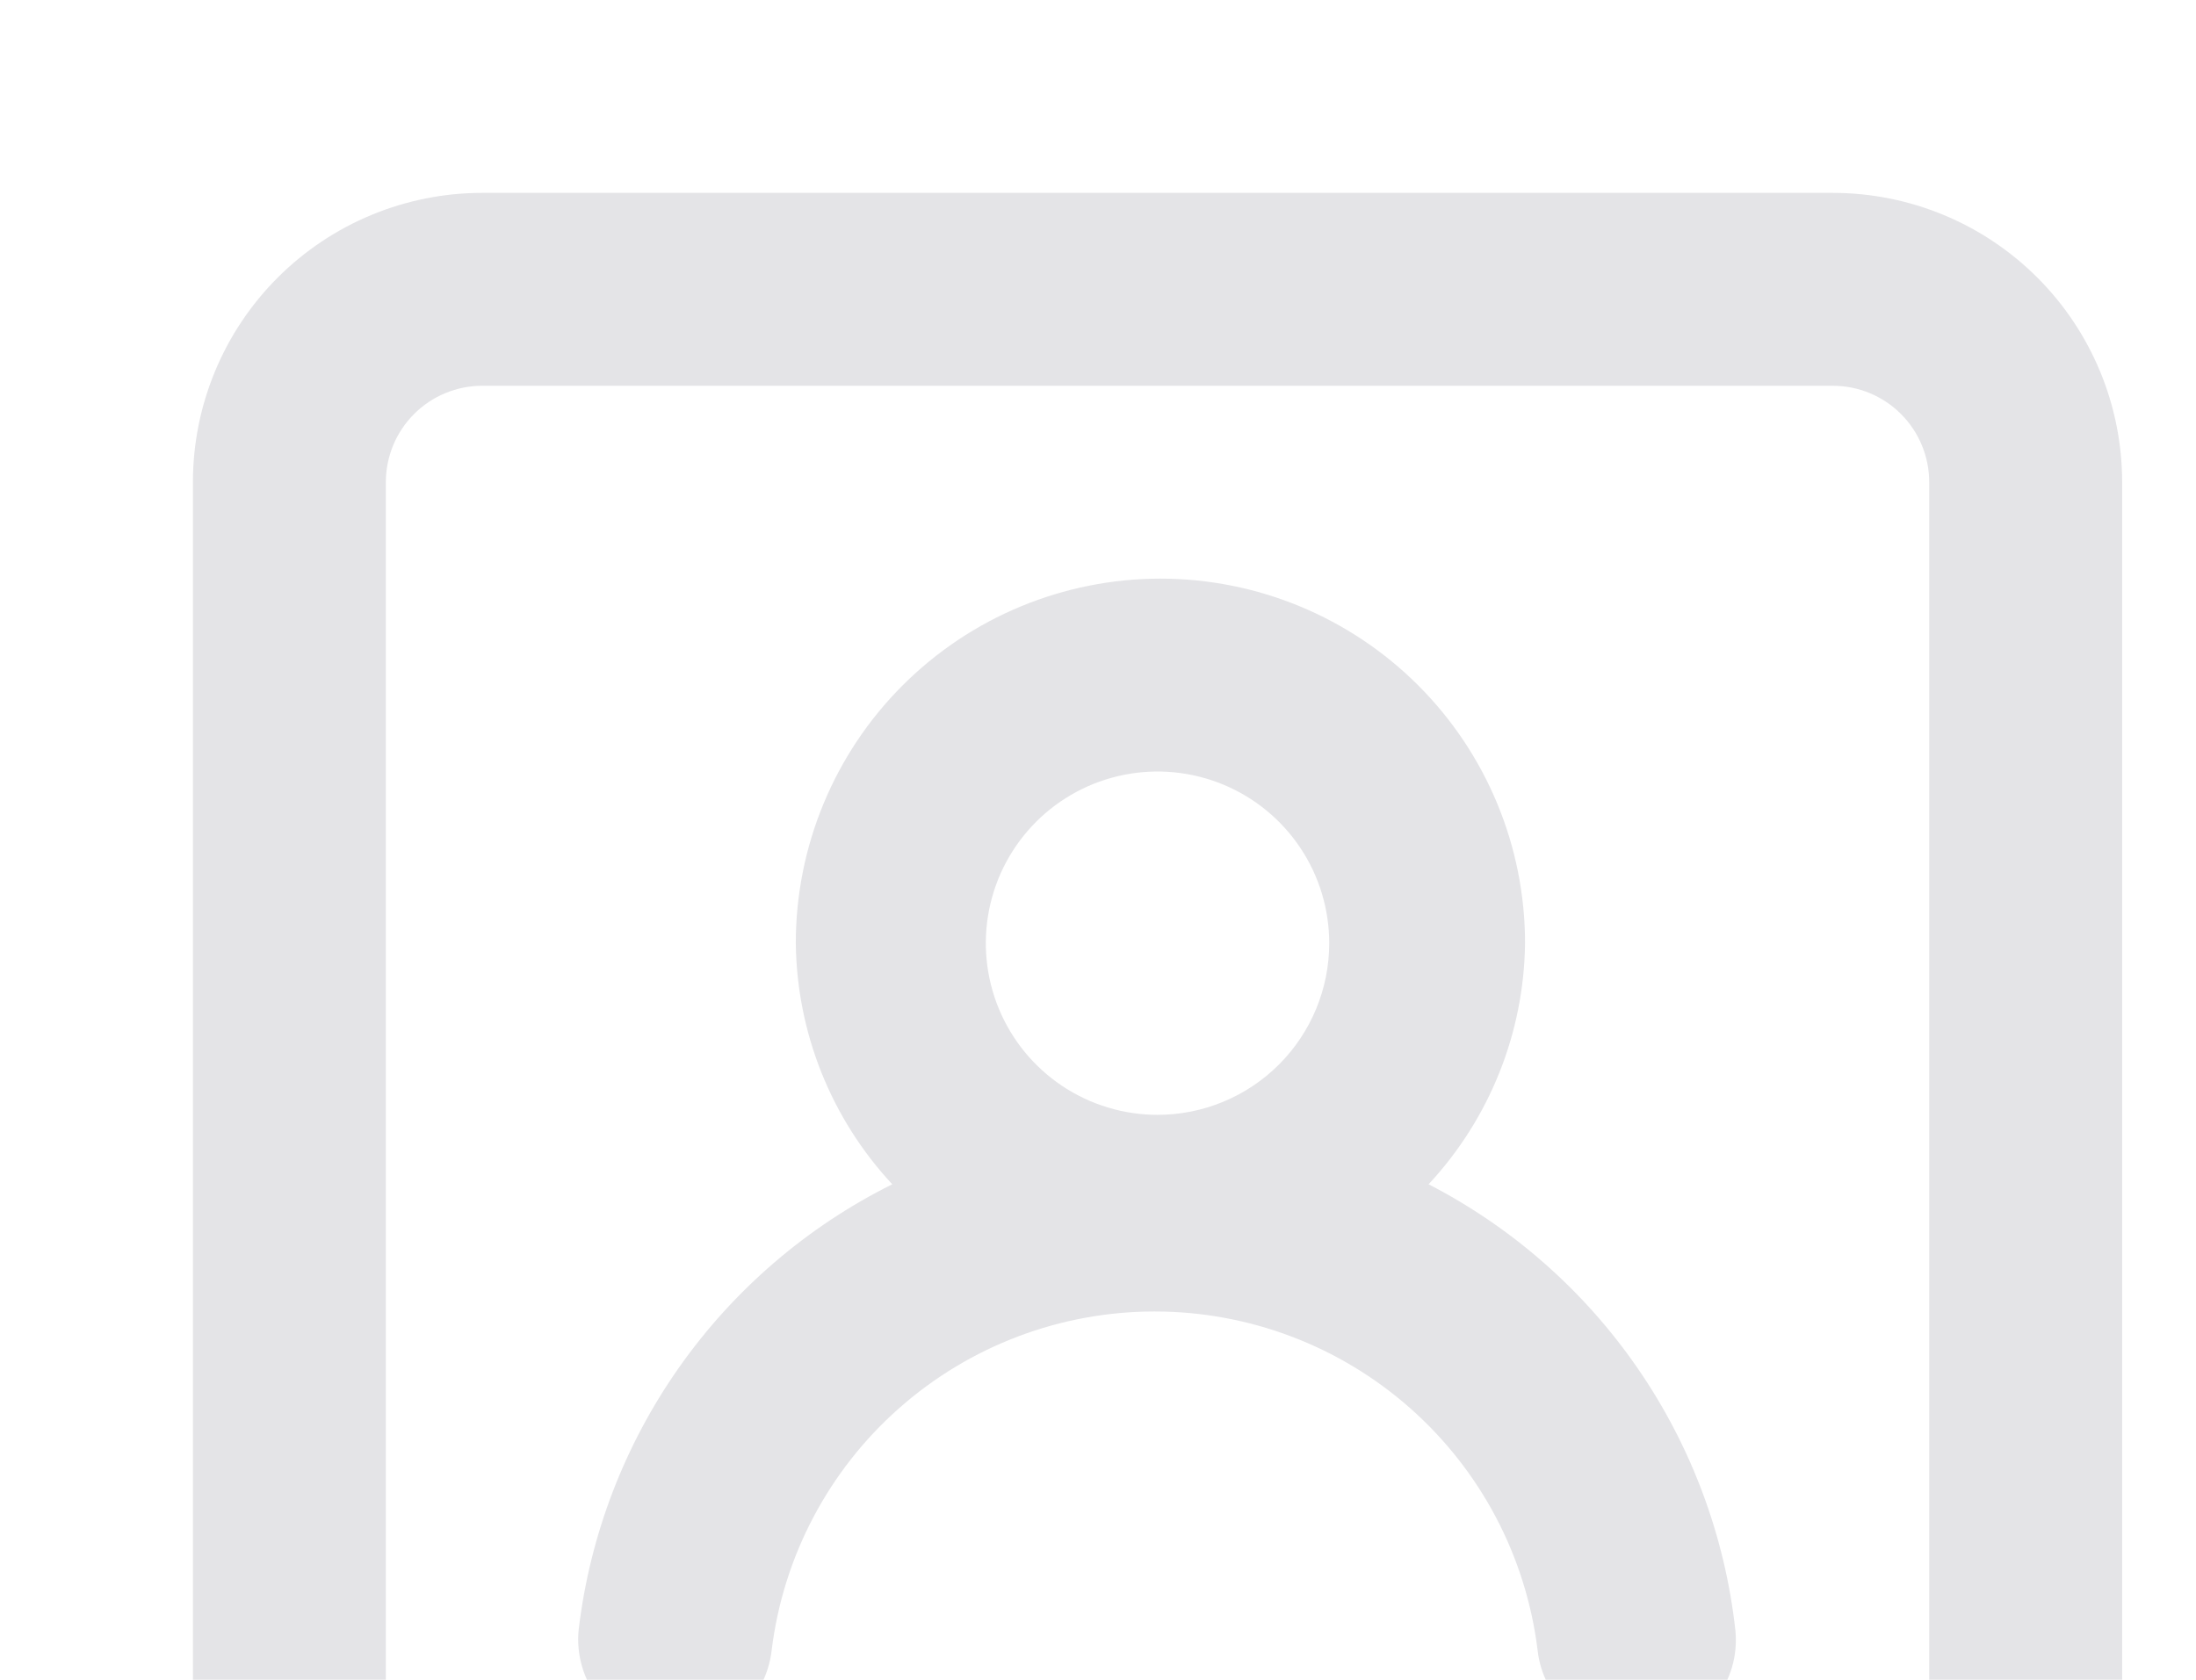 <?xml version="1.0" encoding="UTF-8" standalone="no"?><svg width='166' height='127' viewBox='0 0 166 127' fill='none' xmlns='http://www.w3.org/2000/svg'>
<path d='M107.99 89.542C112.605 84.585 115.205 78.085 115.281 71.312C115.281 64.002 112.377 56.992 107.208 51.823C102.039 46.654 95.029 43.75 87.719 43.75C80.409 43.75 73.398 46.654 68.229 51.823C63.06 56.992 60.156 64.002 60.156 71.312C60.232 78.085 62.832 84.585 67.448 89.542C61.021 92.742 55.491 97.489 51.355 103.357C47.218 109.224 44.605 116.028 43.75 123.156C43.537 125.09 44.102 127.029 45.319 128.547C46.535 130.065 48.306 131.037 50.24 131.25C52.173 131.463 54.113 130.898 55.63 129.681C57.148 128.464 58.121 126.694 58.333 124.76C59.203 117.696 62.627 111.193 67.959 106.478C73.291 101.762 80.163 99.159 87.281 99.159C94.399 99.159 101.272 101.762 106.604 106.478C111.935 111.193 115.359 117.696 116.229 124.76C116.432 126.63 117.349 128.349 118.79 129.558C120.23 130.768 122.082 131.374 123.958 131.25H124.76C126.672 131.03 128.419 130.064 129.621 128.561C130.823 127.059 131.382 125.142 131.177 123.229C130.386 116.139 127.855 109.353 123.81 103.476C119.764 97.599 114.33 92.813 107.99 89.542ZM87.5 84.292C84.933 84.292 82.424 83.53 80.289 82.104C78.155 80.678 76.491 78.651 75.509 76.279C74.526 73.908 74.269 71.298 74.77 68.78C75.271 66.263 76.507 63.95 78.322 62.135C80.138 60.32 82.45 59.084 84.968 58.583C87.486 58.082 90.095 58.339 92.467 59.321C94.838 60.304 96.866 61.967 98.292 64.102C99.718 66.236 100.479 68.745 100.479 71.312C100.479 74.755 99.112 78.056 96.678 80.49C94.244 82.924 90.942 84.292 87.5 84.292ZM138.542 14.583H36.458C30.657 14.583 25.093 16.888 20.99 20.99C16.888 25.093 14.583 30.657 14.583 36.458V138.542C14.583 144.343 16.888 149.907 20.99 154.01C25.093 158.112 30.657 160.417 36.458 160.417H138.542C144.343 160.417 149.907 158.112 154.01 154.01C158.112 149.907 160.417 144.343 160.417 138.542V36.458C160.417 30.657 158.112 25.093 154.01 20.99C149.907 16.888 144.343 14.583 138.542 14.583ZM145.833 138.542C145.833 140.475 145.065 142.33 143.698 143.698C142.33 145.065 140.476 145.833 138.542 145.833H36.458C34.524 145.833 32.67 145.065 31.302 143.698C29.935 142.33 29.167 140.475 29.167 138.542V36.458C29.167 34.524 29.935 32.67 31.302 31.302C32.67 29.935 34.524 29.167 36.458 29.167H138.542C140.476 29.167 142.33 29.935 143.698 31.302C145.065 32.67 145.833 34.524 145.833 36.458V138.542Z' fill='#E4E4E7'/>
</svg>

